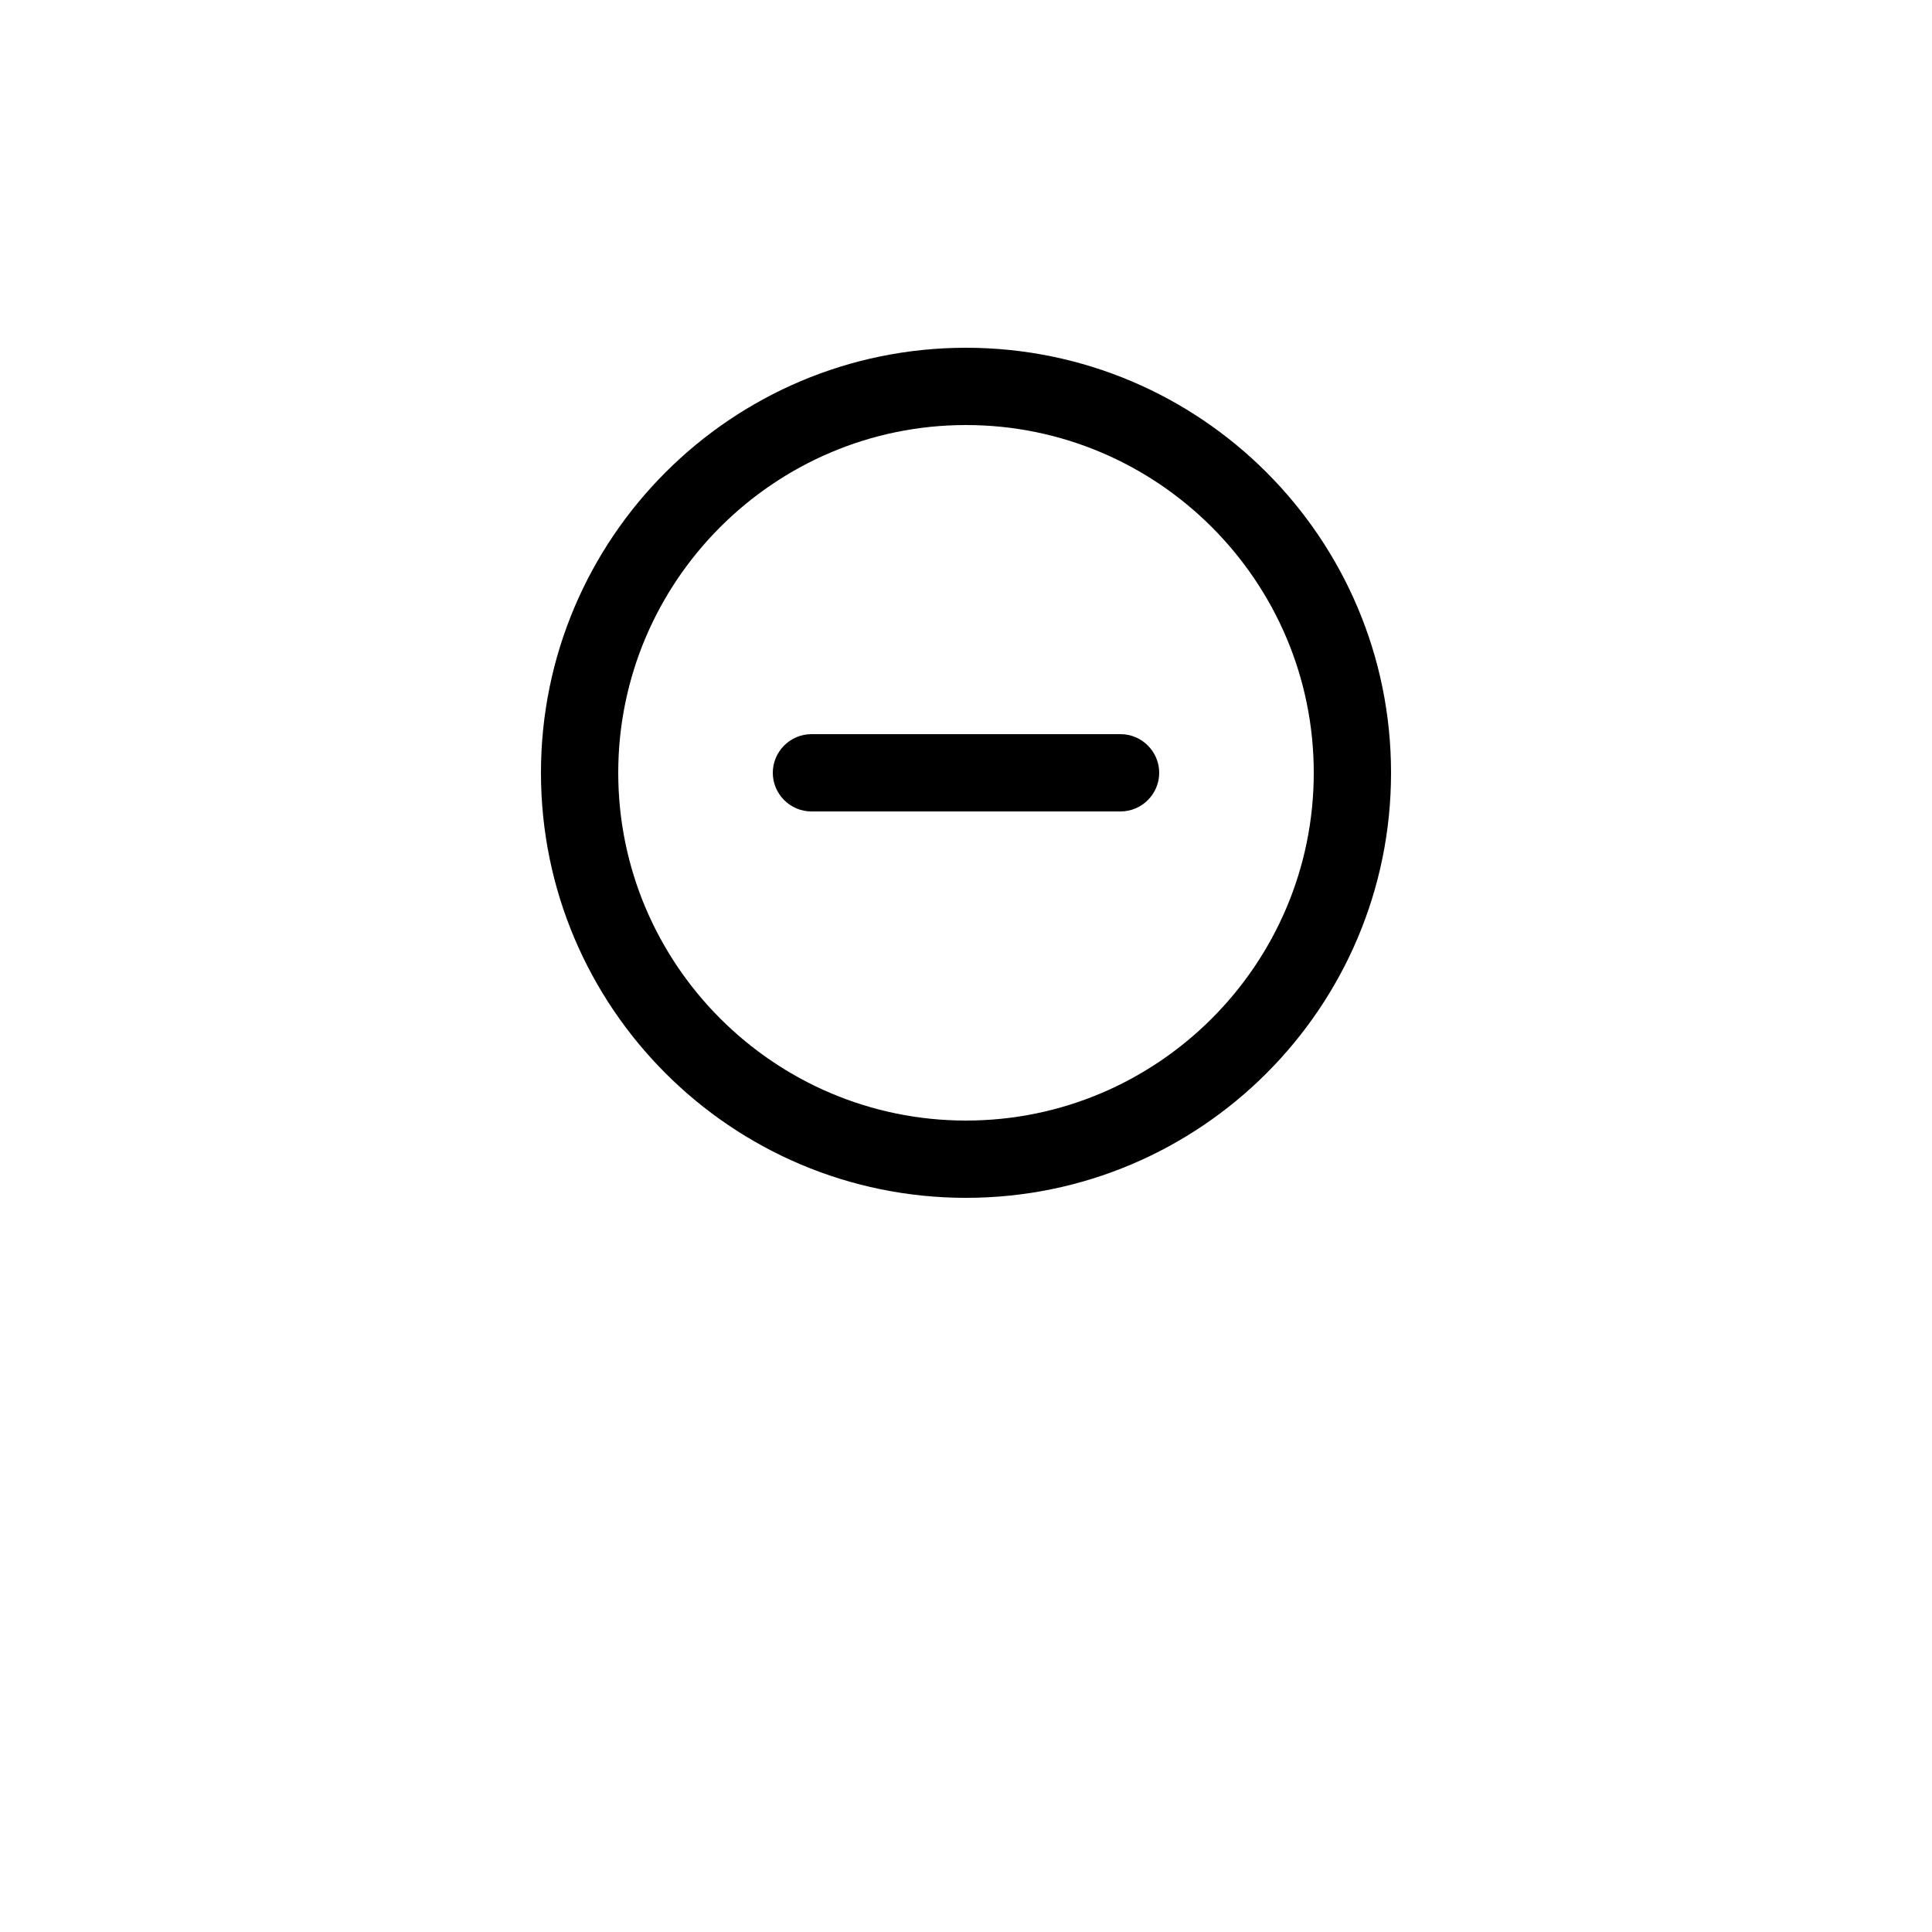<svg class="w-16 h-16" viewBox="0 0 700 700"><path d="m406 266h-112c-7.699 0-14 6.301-14 14s6.301 14 14 14h112c7.699 0 14-6.301 14-14s-6.301-14-14-14z"/><path d="m350 126c-84.98 0-154 69.02-154 154s69.02 154 154 154 154-69.02 154-154-69.02-154-154-154zm0 280c-69.441 0-126-56.559-126-126s56.559-126 126-126 126 56.559 126 126-56.559 126-126 126z"/></svg>